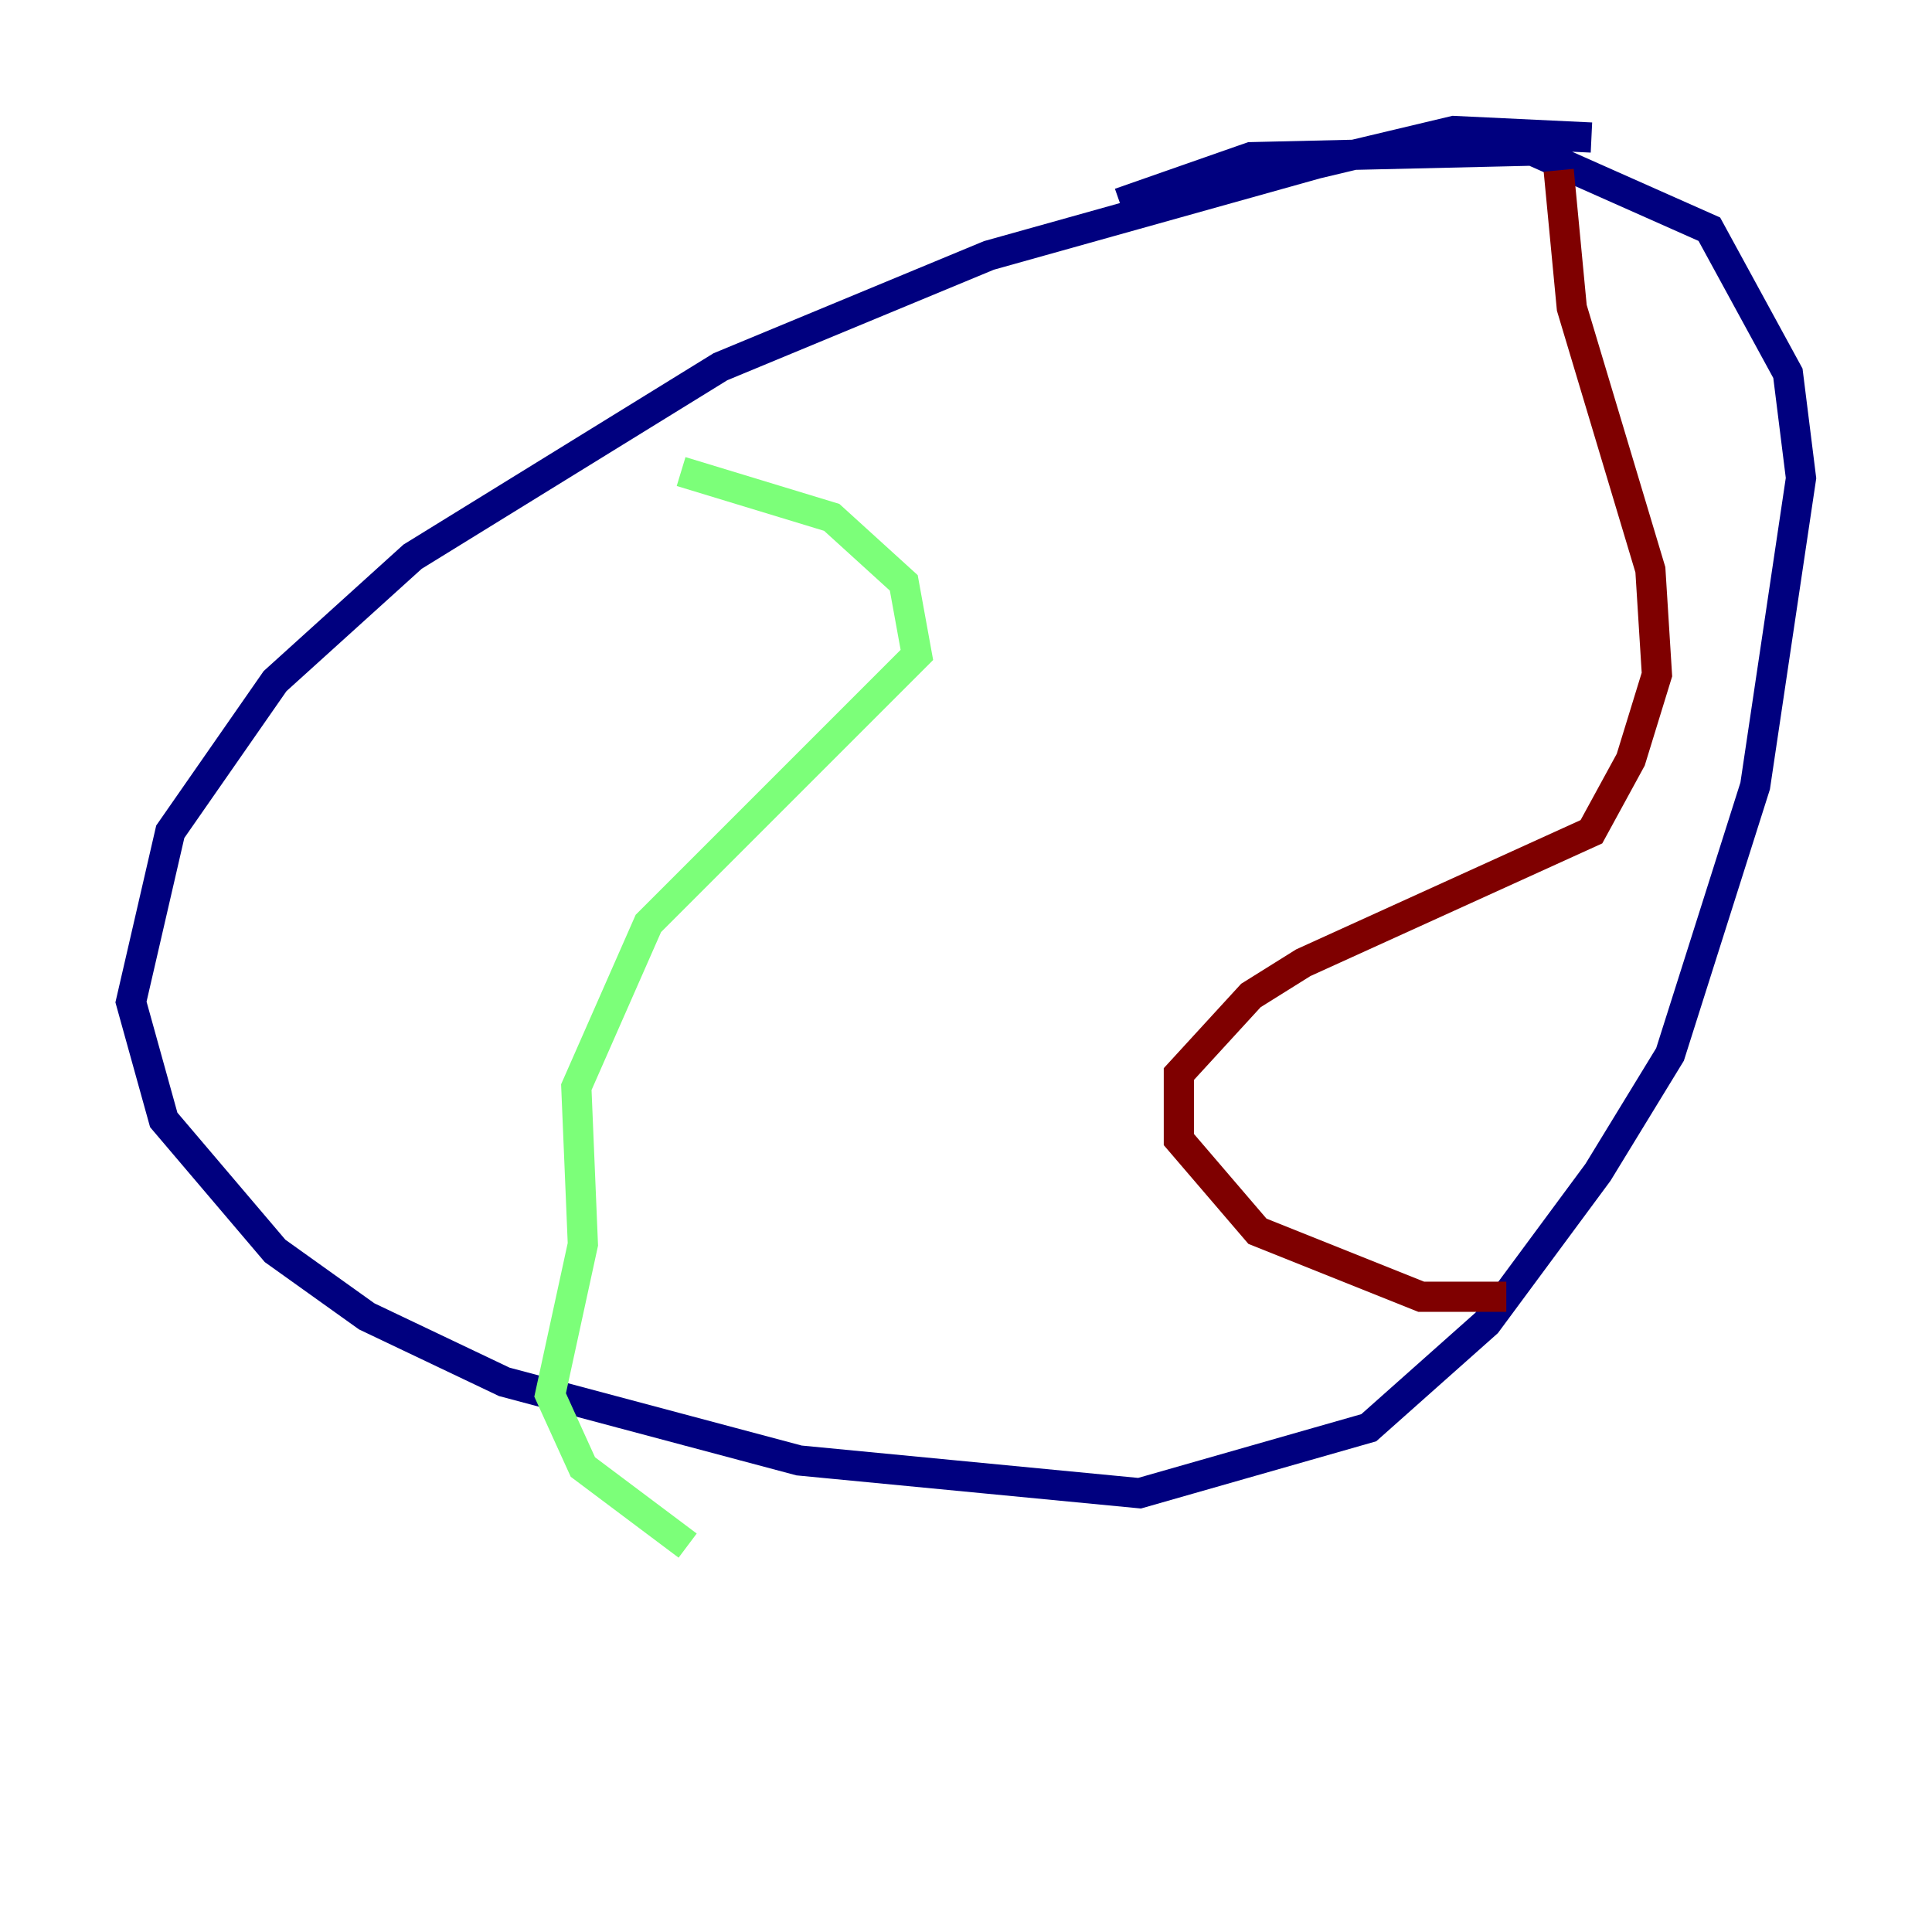 <?xml version="1.0" encoding="utf-8" ?>
<svg baseProfile="tiny" height="128" version="1.2" viewBox="0,0,128,128" width="128" xmlns="http://www.w3.org/2000/svg" xmlns:ev="http://www.w3.org/2001/xml-events" xmlns:xlink="http://www.w3.org/1999/xlink"><defs /><polyline fill="none" points="105.437,9.112 96.325,8.678 87.214,10.848 65.519,16.922 47.729,24.298 27.336,36.881 18.224,45.125 11.281,55.105 8.678,66.386 10.848,74.197 18.224,82.875 24.298,87.214 33.41,91.552 52.936,96.759 75.498,98.929 90.685,94.59 98.495,87.647 105.871,77.668 110.644,69.858 116.285,52.068 119.322,31.675 118.454,24.732 113.248,15.186 101.532,9.98 82.875,10.414 74.197,13.451" stroke="#00007f" stroke-width="2" /><polyline fill="none" points="45.125,31.241 55.105,34.278 59.878,38.617 60.746,43.39 42.956,61.18 38.183,72.027 38.617,82.441 36.447,92.42 38.617,97.193 45.559,102.4" stroke="#7cff79" stroke-width="2" /><polyline fill="none" points="99.797,85.912 94.156,85.912 83.308,81.573 78.102,75.498 78.102,71.159 82.875,65.953 86.346,63.783 105.437,55.105 108.041,50.332 109.776,44.691 109.342,37.749 104.136,20.393 103.268,11.281" stroke="#7f0000" stroke-width="2" /></svg>